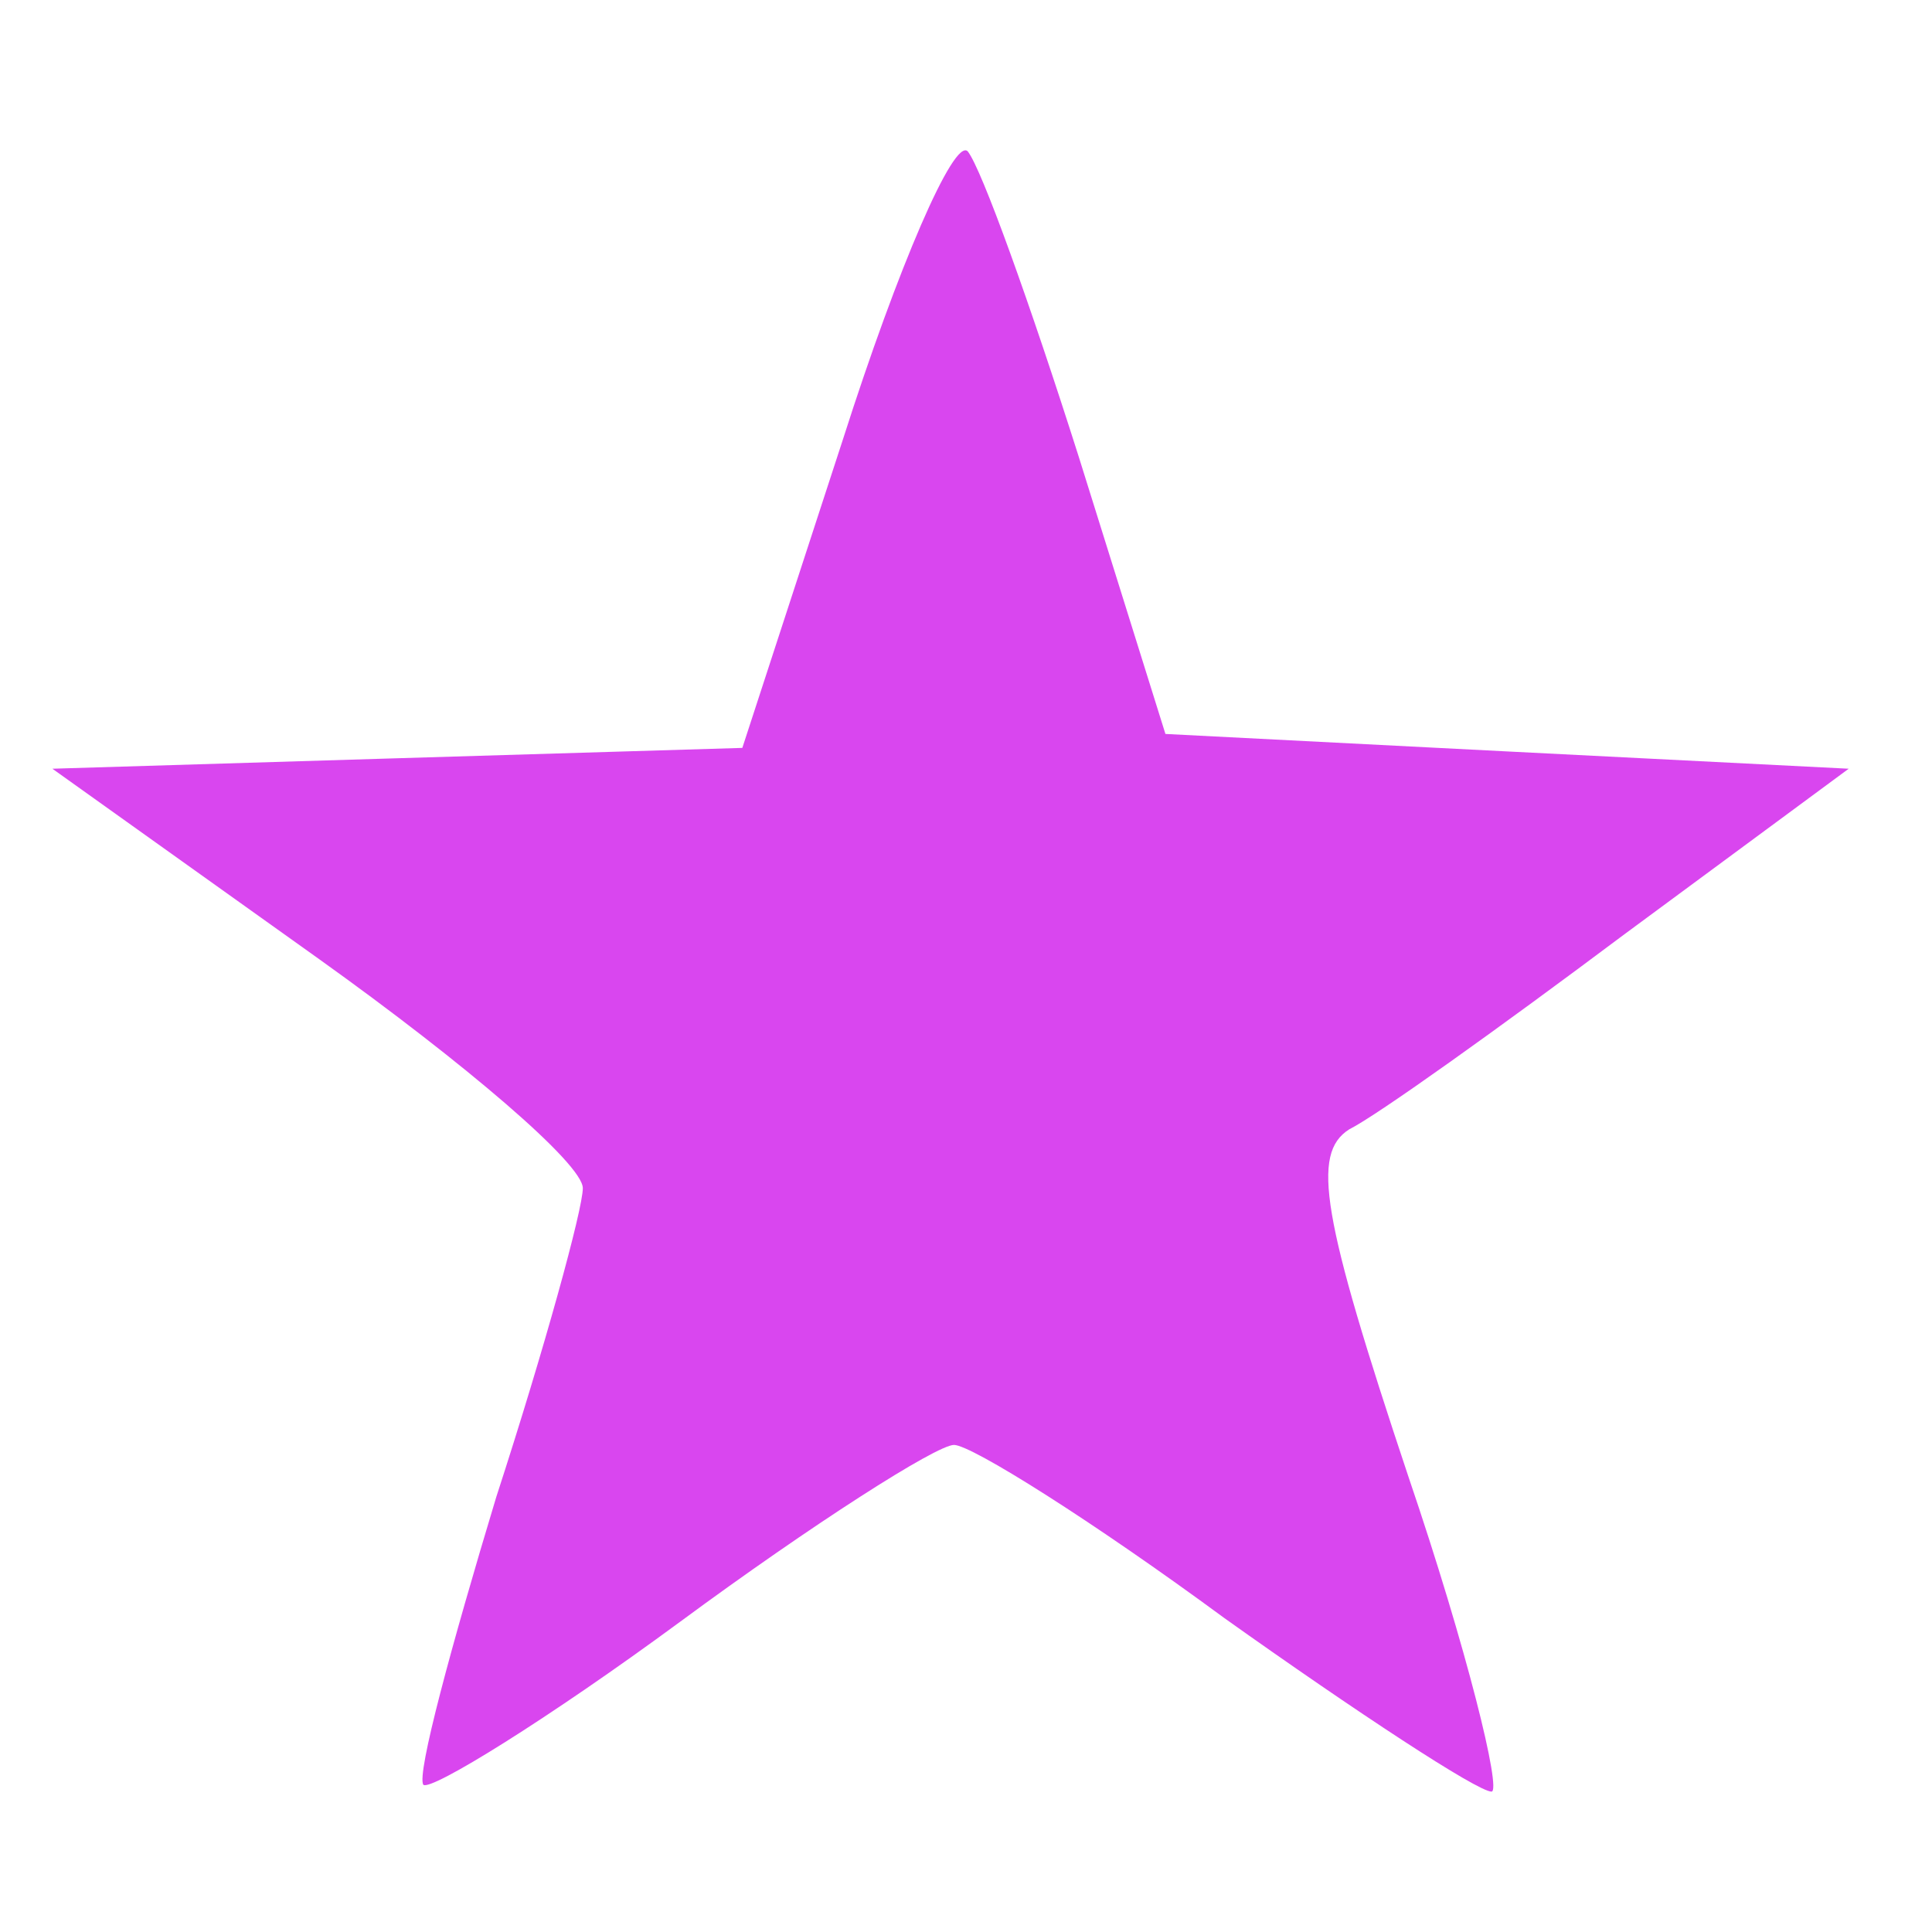 <svg width="9" height="9" viewBox="0 0 9 9" fill="none" xmlns="http://www.w3.org/2000/svg">
<path d="M3.927 2.046L3.458 3.484L1.859 3.532L0.244 3.581L1.488 4.469C2.166 4.954 2.715 5.422 2.715 5.535C2.715 5.632 2.538 6.278 2.312 6.973C2.102 7.668 1.94 8.265 1.972 8.314C2.005 8.346 2.554 8.007 3.168 7.555C3.782 7.102 4.363 6.731 4.444 6.731C4.525 6.731 5.09 7.086 5.704 7.538C6.318 7.975 6.883 8.346 6.948 8.346C6.996 8.346 6.835 7.684 6.56 6.876C6.156 5.665 6.108 5.374 6.285 5.261C6.415 5.196 6.98 4.792 7.562 4.356L8.612 3.581L7.012 3.5L5.429 3.419L5.025 2.127C4.799 1.416 4.573 0.786 4.508 0.705C4.444 0.641 4.185 1.238 3.927 2.046Z" fill="url(#paint0_linear_404_1222)"/>
<defs>
<linearGradient id="paint0_linear_404_1222" x1="-31.075" y1="1.491" x2="-26.276" y2="-5.364" gradientUnits="userSpaceOnUse">
<stop offset="0.2" stop-color="#573AFF"/>
<stop offset="1" stop-color="#D946EF"/>
</linearGradient>
</defs>
</svg>

